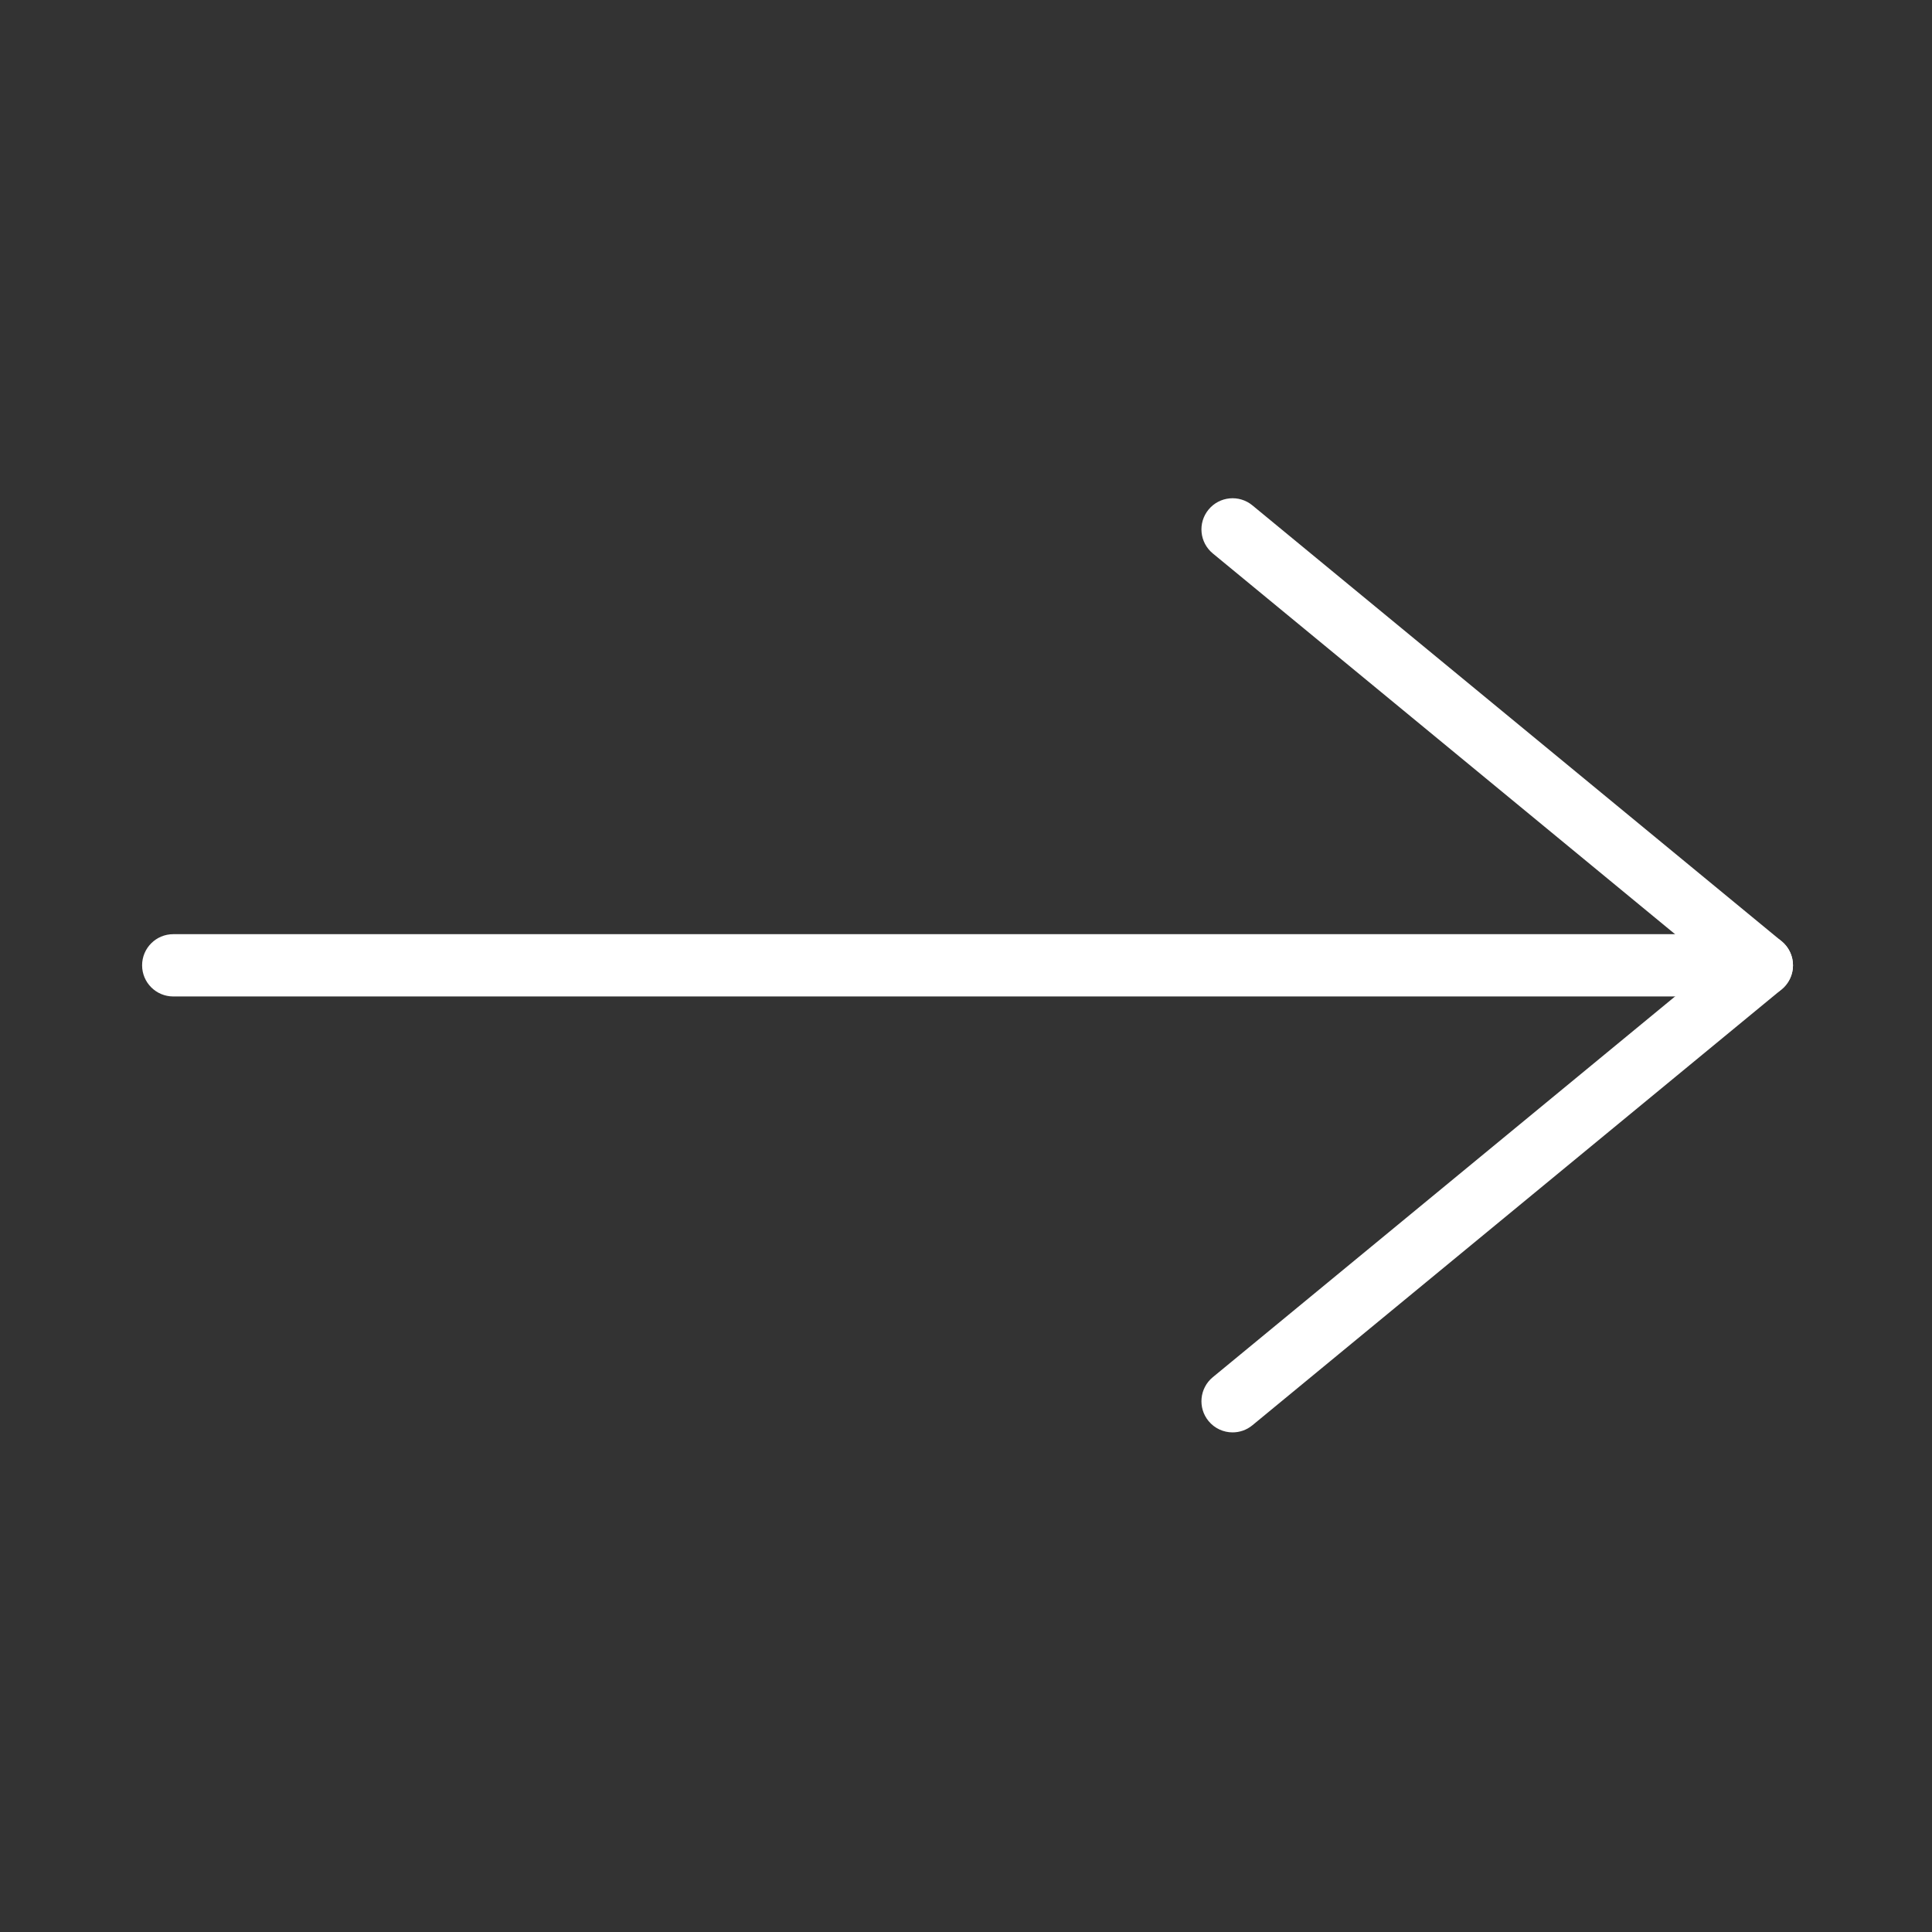 <svg id="SvgjsSvg1001" width="288" height="288" xmlns="http://www.w3.org/2000/svg" version="1.1" xmlns:xlink="http://www.w3.org/1999/xlink" xmlns:svgjs="http://svgjs.com/svgjs"><rect width="100%" height="100%" fill="#333333" stroke="none"/><defs id="SvgjsDefs1002"></defs><g id="SvgjsG1008" transform="matrix(0.917,0,0,0.917,12.011,11.983)"><svg xmlns="http://www.w3.org/2000/svg" width="288" height="288" enable-background="new 0 0 512 512" viewBox="0 0 512 512"><path d="M332.933,390.724c-2.597,0-5.172-1.117-6.952-3.278c-3.16-3.837-2.611-9.509,1.226-12.669l144.521-119.034
				L327.206,136.708c-3.837-3.16-4.386-8.832-1.226-12.669c3.162-3.839,8.834-4.384,12.669-1.226l152.955,125.981
				c2.076,1.71,3.278,4.258,3.278,6.947s-1.202,5.237-3.278,6.947L338.649,388.671C336.974,390.051,334.947,390.724,332.933,390.724
				z" fill="#ffffff" class="color000 svgShape"></path><path d="M485.883,264.742H26.781c-4.971,0-9-4.029-9-9s4.029-9,9-9h459.102c4.971,0,9,4.029,9,9S490.854,264.742,485.883,264.742
				z" fill="#ffffff" class="color000 svgShape"></path></svg></g></svg>